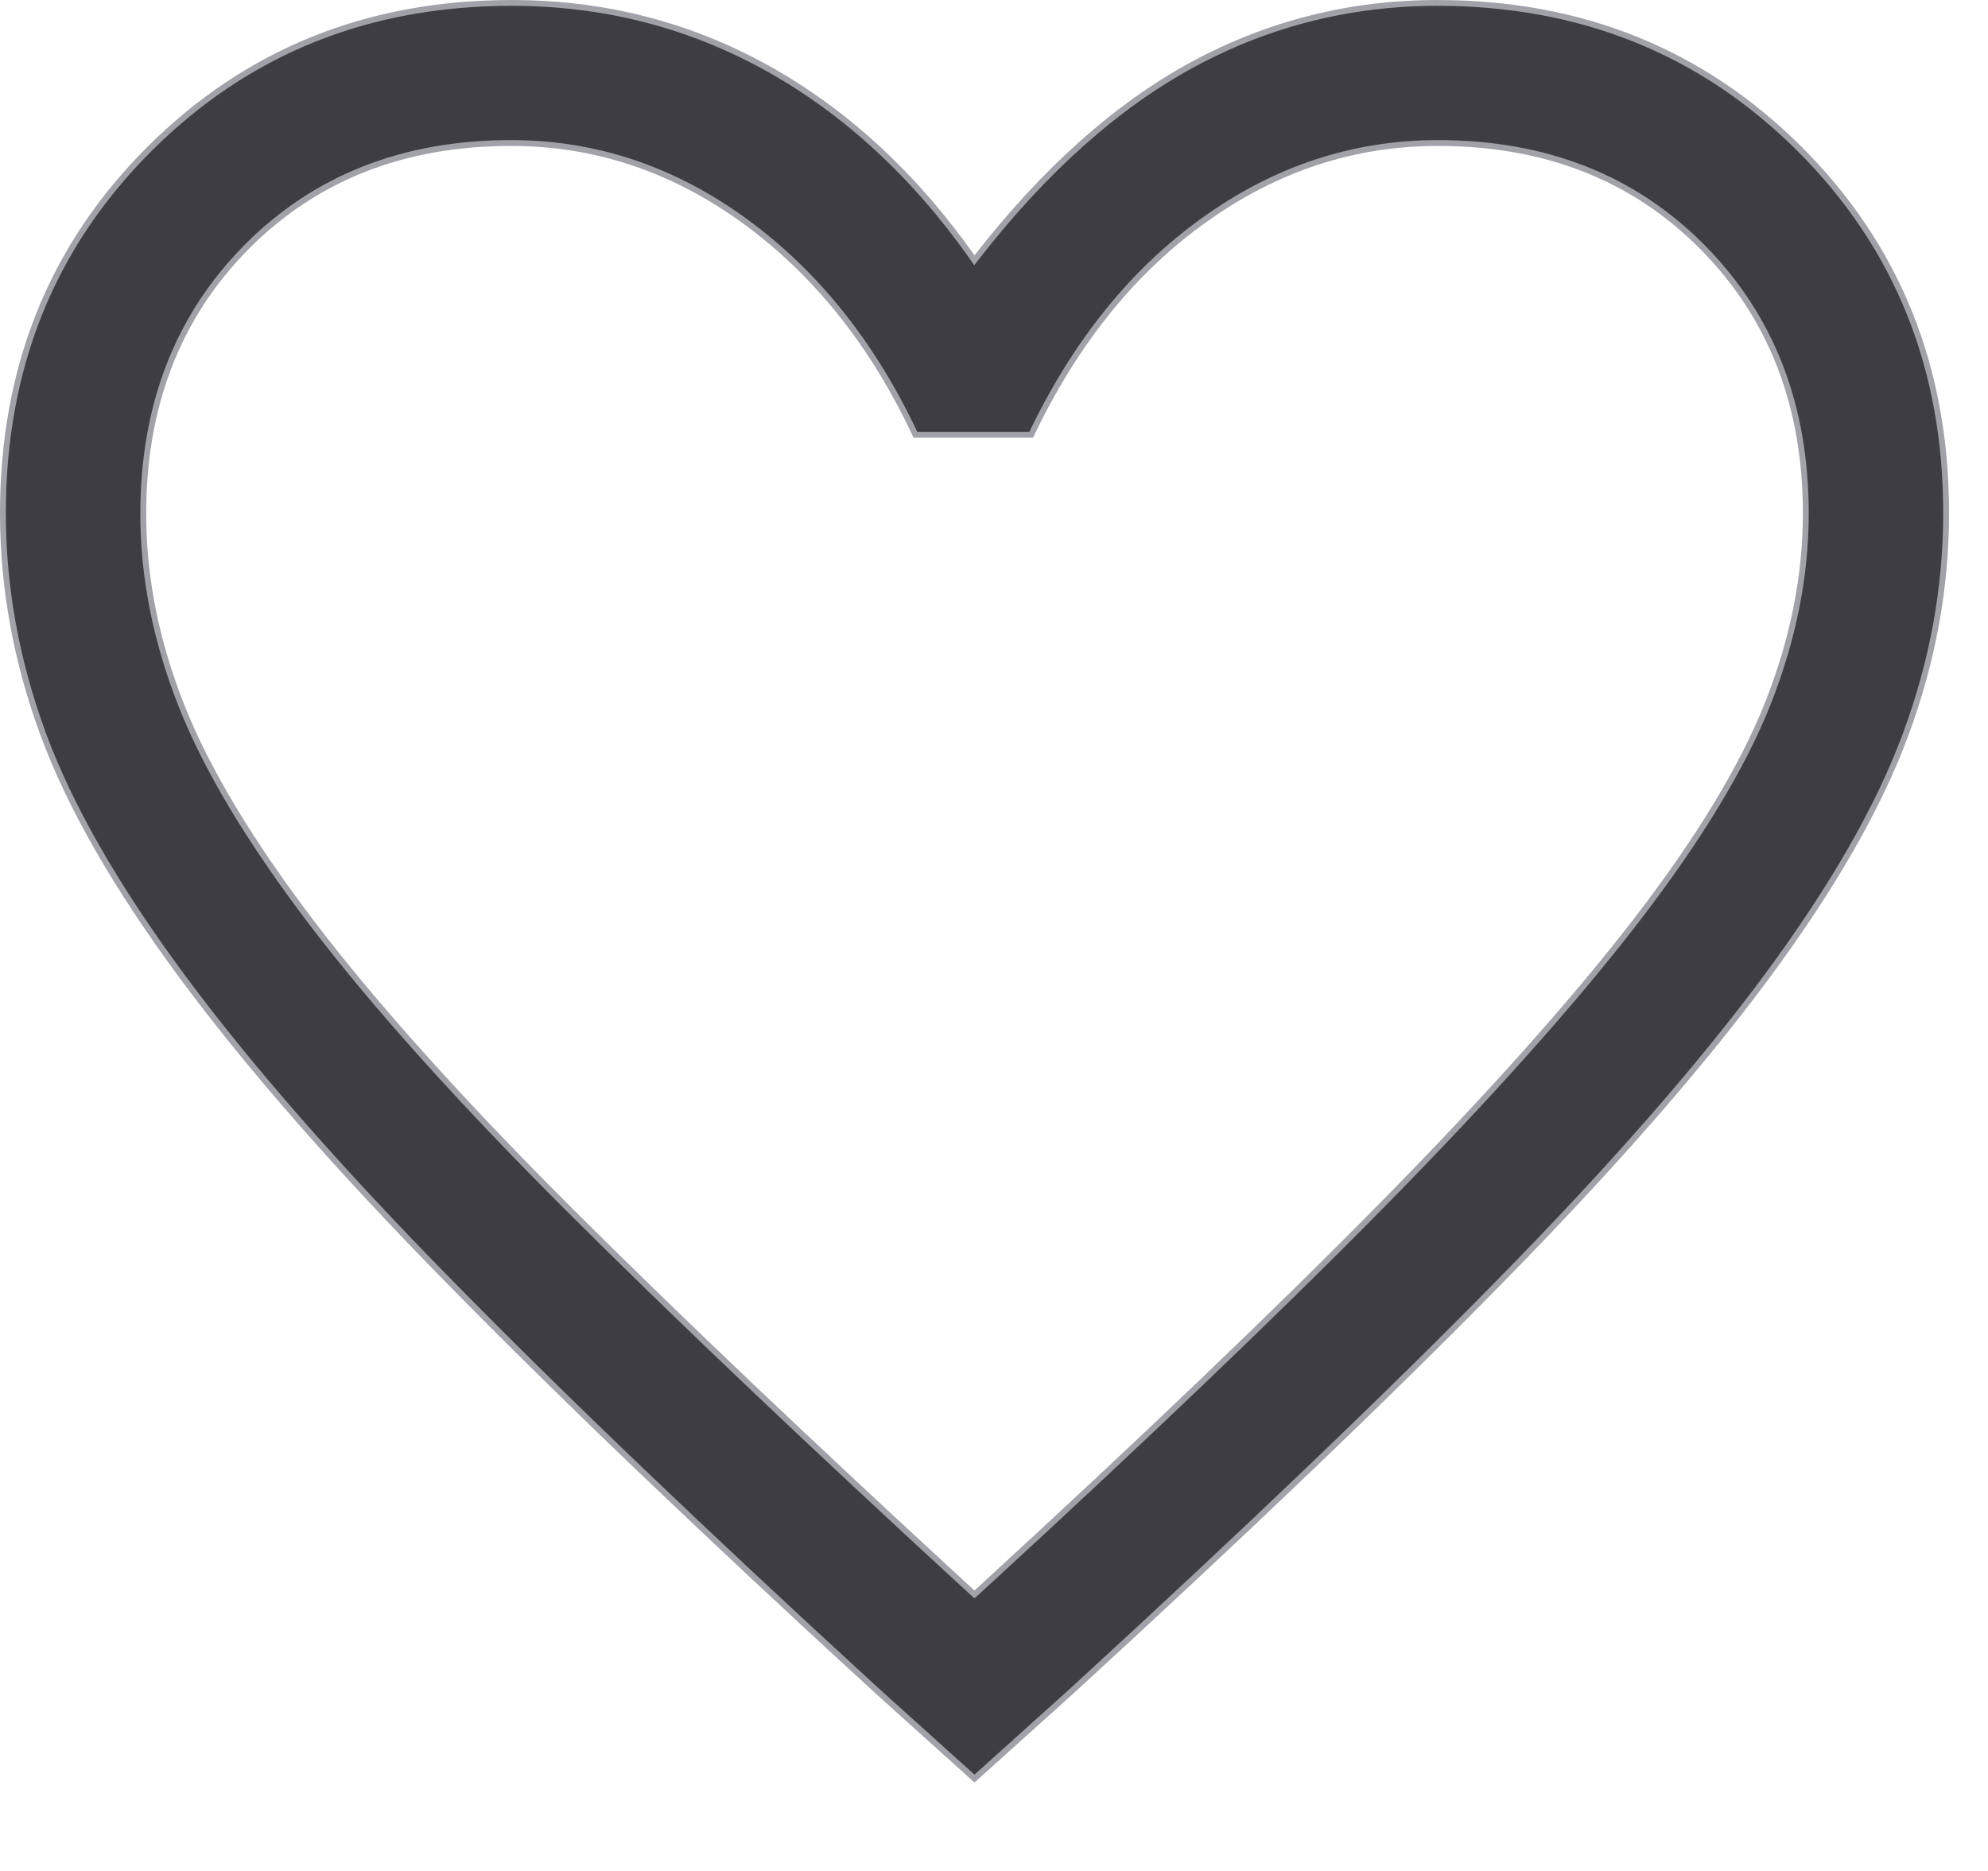 <svg width="17" height="16" viewBox="0 0 17 16" fill="none" xmlns="http://www.w3.org/2000/svg">
<path d="M12.813 10.972C11.854 11.949 10.639 13.11 9.171 14.456C9.171 14.456 9.171 14.456 9.171 14.456L8.333 15.21L7.496 14.456C7.496 14.456 7.496 14.456 7.496 14.456C6.027 13.11 4.813 11.949 3.854 10.972C2.894 9.996 2.13 9.124 1.562 8.356C0.993 7.588 0.595 6.893 0.367 6.272C0.139 5.651 0.025 5.023 0.025 4.388C0.025 3.144 0.443 2.107 1.278 1.274C2.113 0.441 3.145 0.025 4.375 0.025C5.163 0.025 5.891 0.211 6.561 0.583C7.231 0.956 7.815 1.494 8.313 2.198L8.332 2.226L8.353 2.199C8.935 1.452 9.55 0.904 10.199 0.552C10.848 0.201 11.546 0.025 12.292 0.025C13.521 0.025 14.553 0.441 15.389 1.274C16.224 2.107 16.642 3.144 16.642 4.388C16.642 5.023 16.528 5.651 16.299 6.272C16.071 6.893 15.674 7.588 15.105 8.356C14.536 9.124 13.773 9.996 12.813 10.972ZM8.316 13.62L8.333 13.635L8.35 13.62C9.757 12.33 10.914 11.224 11.822 10.302C12.731 9.379 13.453 8.571 13.989 7.876C14.524 7.182 14.9 6.562 15.117 6.017C15.333 5.471 15.442 4.93 15.442 4.391C15.442 3.468 15.148 2.709 14.559 2.114C13.971 1.52 13.216 1.223 12.296 1.223C11.575 1.223 10.908 1.443 10.295 1.883C9.685 2.32 9.193 2.932 8.818 3.718H7.828C7.466 2.946 6.981 2.337 6.372 1.893C5.759 1.446 5.092 1.223 4.37 1.223C3.451 1.223 2.696 1.52 2.107 2.114C1.519 2.709 1.225 3.469 1.225 4.395C1.225 4.934 1.333 5.48 1.55 6.03C1.766 6.58 2.143 7.206 2.678 7.908C3.214 8.609 3.94 9.417 4.857 10.333C5.774 11.248 6.927 12.344 8.316 13.62Z" fill="#3D3D43" stroke="#A1A1AA" stroke-width="0.05"/>
</svg>
